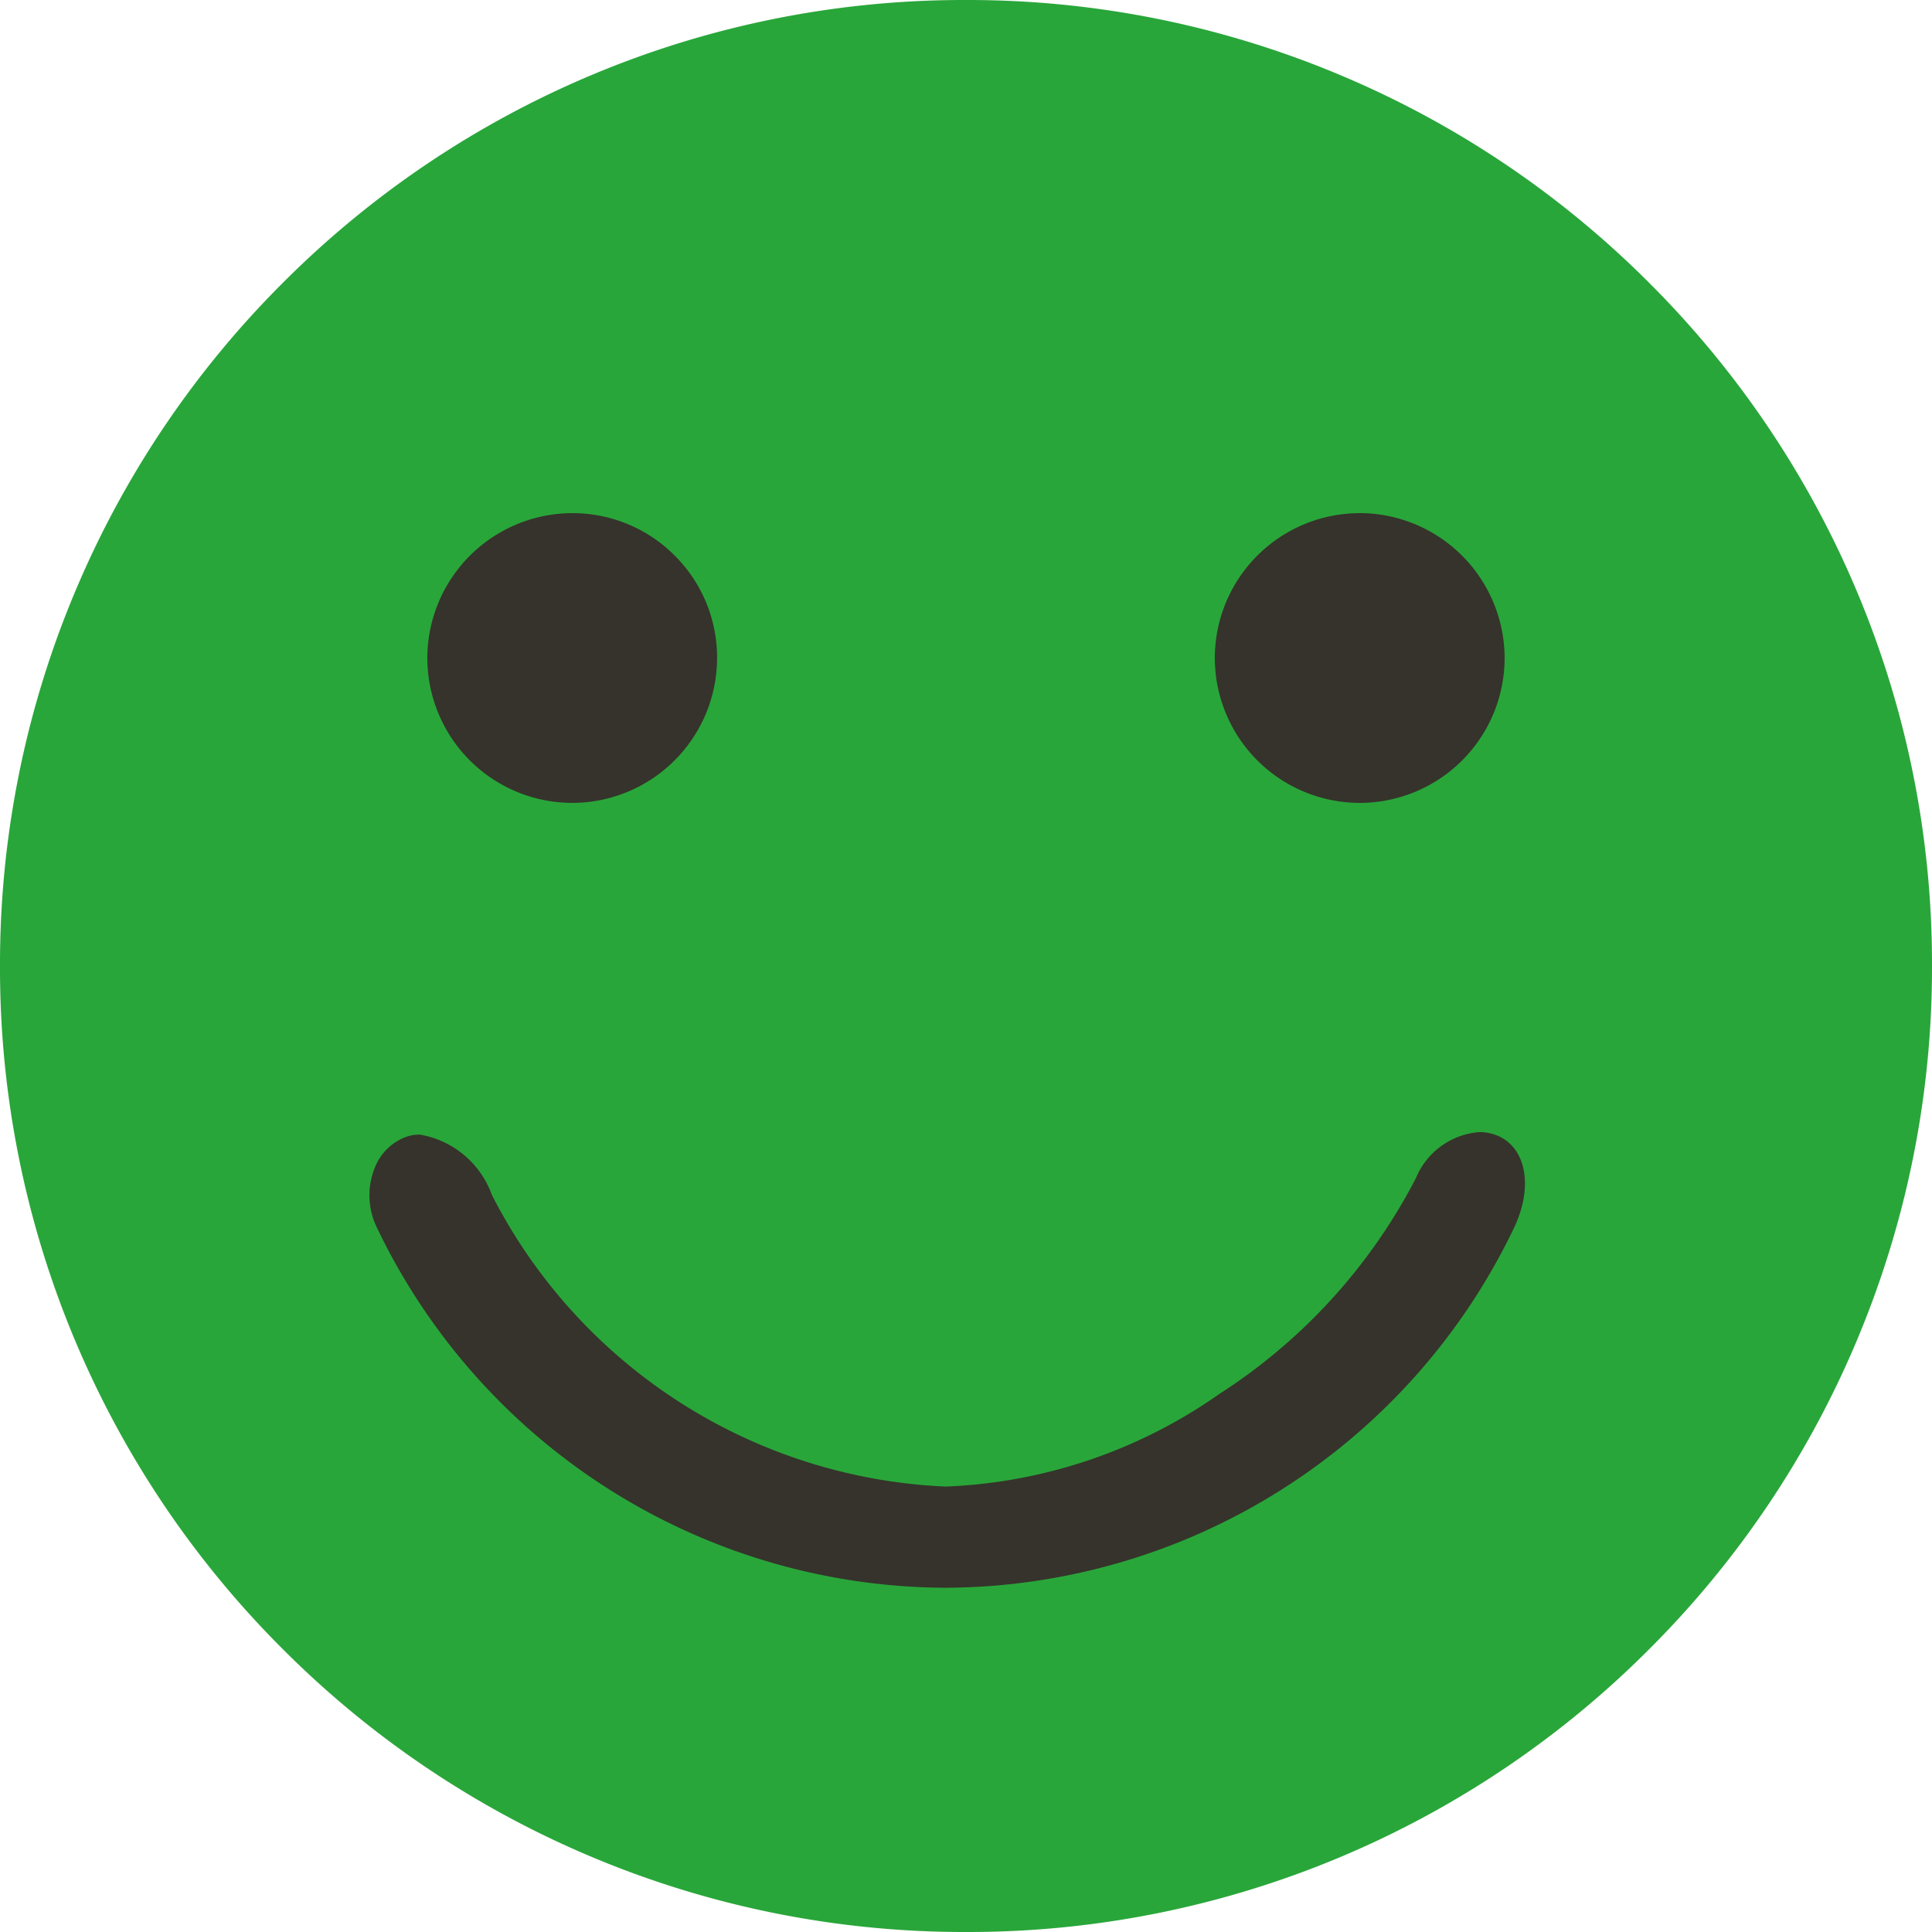 <svg xmlns="http://www.w3.org/2000/svg" width="38" height="38.001" viewBox="0 0 38 38.001"><defs><style>.a{fill:#35332b;}.b{fill:#29a63a;}</style></defs><g transform="translate(0 0)"><path class="a" d="M14.74,0a14.74,14.74,0,1,0,14.74,14.74A14.74,14.74,0,0,0,14.74,0Z" transform="translate(4.113 4.169)"/><path class="b" d="M232-517a18.882,18.882,0,0,1-7.4-1.493,18.935,18.935,0,0,1-6.039-4.072,18.936,18.936,0,0,1-4.072-6.04A18.883,18.883,0,0,1,213-536a18.881,18.881,0,0,1,1.493-7.4,18.936,18.936,0,0,1,4.072-6.039,18.936,18.936,0,0,1,6.039-4.072A18.882,18.882,0,0,1,232-555a18.881,18.881,0,0,1,7.4,1.493,18.937,18.937,0,0,1,6.039,4.072,18.938,18.938,0,0,1,4.072,6.039A18.88,18.88,0,0,1,251-536a18.882,18.882,0,0,1-1.493,7.4,18.937,18.937,0,0,1-4.072,6.04,18.936,18.936,0,0,1-6.039,4.072A18.881,18.881,0,0,1,232-517Zm-10.744-15.684a.824.824,0,0,0-.247.037,1.051,1.051,0,0,0-.631.6,1.443,1.443,0,0,0,.039,1.2,12.45,12.45,0,0,0,11.181,7.076,12.447,12.447,0,0,0,11.18-7.077c.371-.777.254-1.531-.276-1.793a.914.914,0,0,0-.406-.092,1.471,1.471,0,0,0-1.249.91,11.117,11.117,0,0,1-3.865,4.241,10.039,10.039,0,0,1-5.383,1.821,10.539,10.539,0,0,1-8.925-5.737A1.829,1.829,0,0,0,221.256-532.684Zm18.487-12.223a2.852,2.852,0,0,0-2.849,2.849,2.854,2.854,0,0,0,2.85,2.85h.023a2.853,2.853,0,0,0,2.827-2.873,2.858,2.858,0,0,0-2.849-2.827Zm-15.489,0a2.857,2.857,0,0,0-2.849,2.827v.022a2.854,2.854,0,0,0,2.85,2.85,2.853,2.853,0,0,0,2.849-2.85,2.828,2.828,0,0,0-.834-2.015,2.831,2.831,0,0,0-2.015-.834Z" transform="translate(-213 555)"/></g></svg>